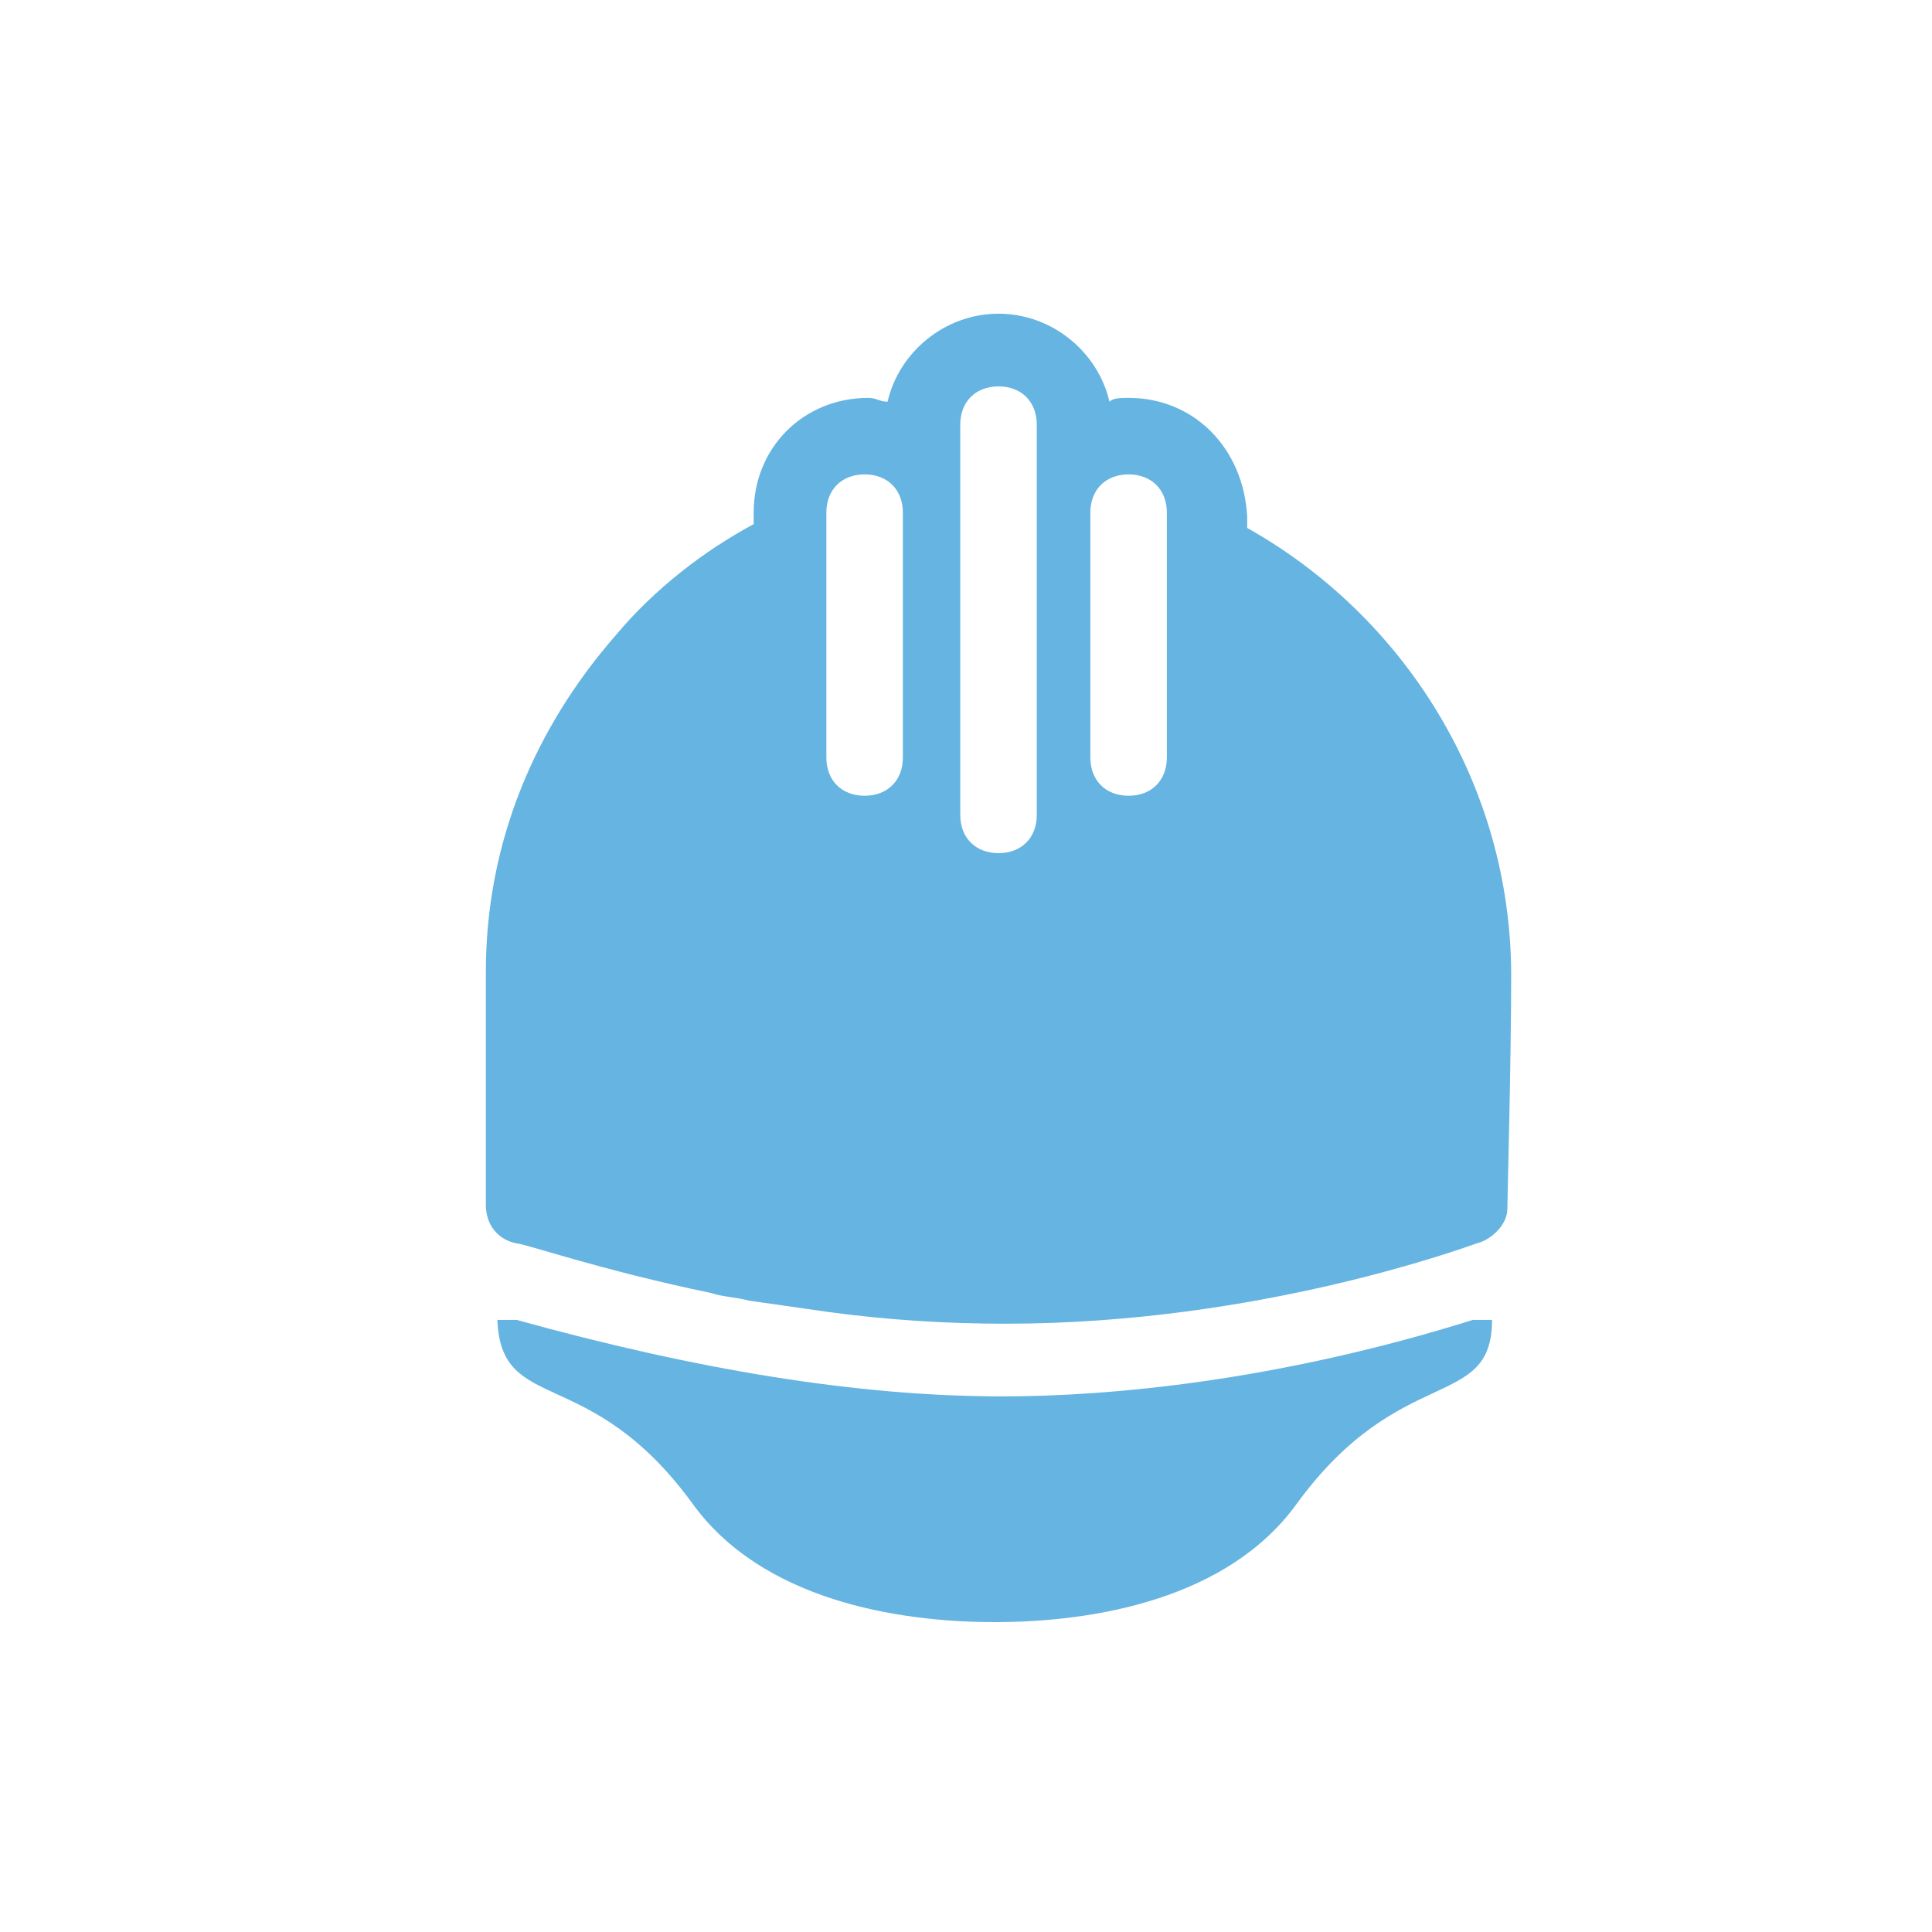 <?xml version="1.0" encoding="utf-8"?>
<!-- Generator: Adobe Illustrator 18.0.0, SVG Export Plug-In . SVG Version: 6.00 Build 0)  -->
<!DOCTYPE svg PUBLIC "-//W3C//DTD SVG 1.1//EN" "http://www.w3.org/Graphics/SVG/1.1/DTD/svg11.dtd">
<svg version="1.1" id="Layer_1" xmlns="http://www.w3.org/2000/svg" xmlns:xlink="http://www.w3.org/1999/xlink" x="0px" y="0px"
	 viewBox="0 0 50.5 50.5" style="enable-background:new 0 0 50.5 50.5;" xml:space="preserve">
<style type="text/css">
	.st0{fill:#65B4E1;}
</style>
<path class="st0" d="M29.5,10.4c-0.2,0-0.4,0-0.5,0.1c-0.3-1.3-1.5-2.3-2.9-2.3c-1.4,0-2.6,1-2.9,2.3c-0.2,0-0.3-0.1-0.5-0.1
	c-1.7,0-3,1.3-3,3v0.3c-1.3,0.7-2.6,1.7-3.6,2.9c-2.1,2.4-3.4,5.4-3.4,8.8c0,2.2,0,6.1,0,6.1c0,0.5,0.3,0.9,0.8,1
	c0.2,0,2.2,0.7,5.1,1.3c0.3,0.1,0.6,0.1,1,0.2c0.7,0.1,1.4,0.2,2.1,0.3c1.5,0.2,3,0.3,4.6,0.3c6.6,0,12-2,12.3-2.1
	c0.4-0.1,0.8-0.5,0.8-0.9c0-0.2,0.1-3.9,0.1-6.1c0-5-2.8-9.4-6.9-11.7v-0.3C32.5,11.7,31.2,10.4,29.5,10.4z M23.6,19.8
	c0,0.6-0.4,1-1,1s-1-0.4-1-1v-6.4c0-0.6,0.4-1,1-1s1,0.4,1,1V19.8z M27.1,21.3c0,0.6-0.4,1-1,1s-1-0.4-1-1V11.1c0-0.6,0.4-1,1-1
	s1,0.4,1,1V21.3z M30.5,19.8c0,0.6-0.4,1-1,1s-1-0.4-1-1v-6.4c0-0.6,0.4-1,1-1s1,0.4,1,1V19.8z"/>
<path class="st0" d="M18.1,39.3c1.8,2.5,5.3,3.1,7.9,3.1s6.1-0.6,7.9-3.1c2.7-3.7,5.1-2.4,5.1-4.8h-0.5c-5.1,1.6-9.5,2-12.3,2
	c-3.8,0-8-0.7-12.7-2h-0.5C13.1,37,15.4,35.6,18.1,39.3z"/>
</svg>

